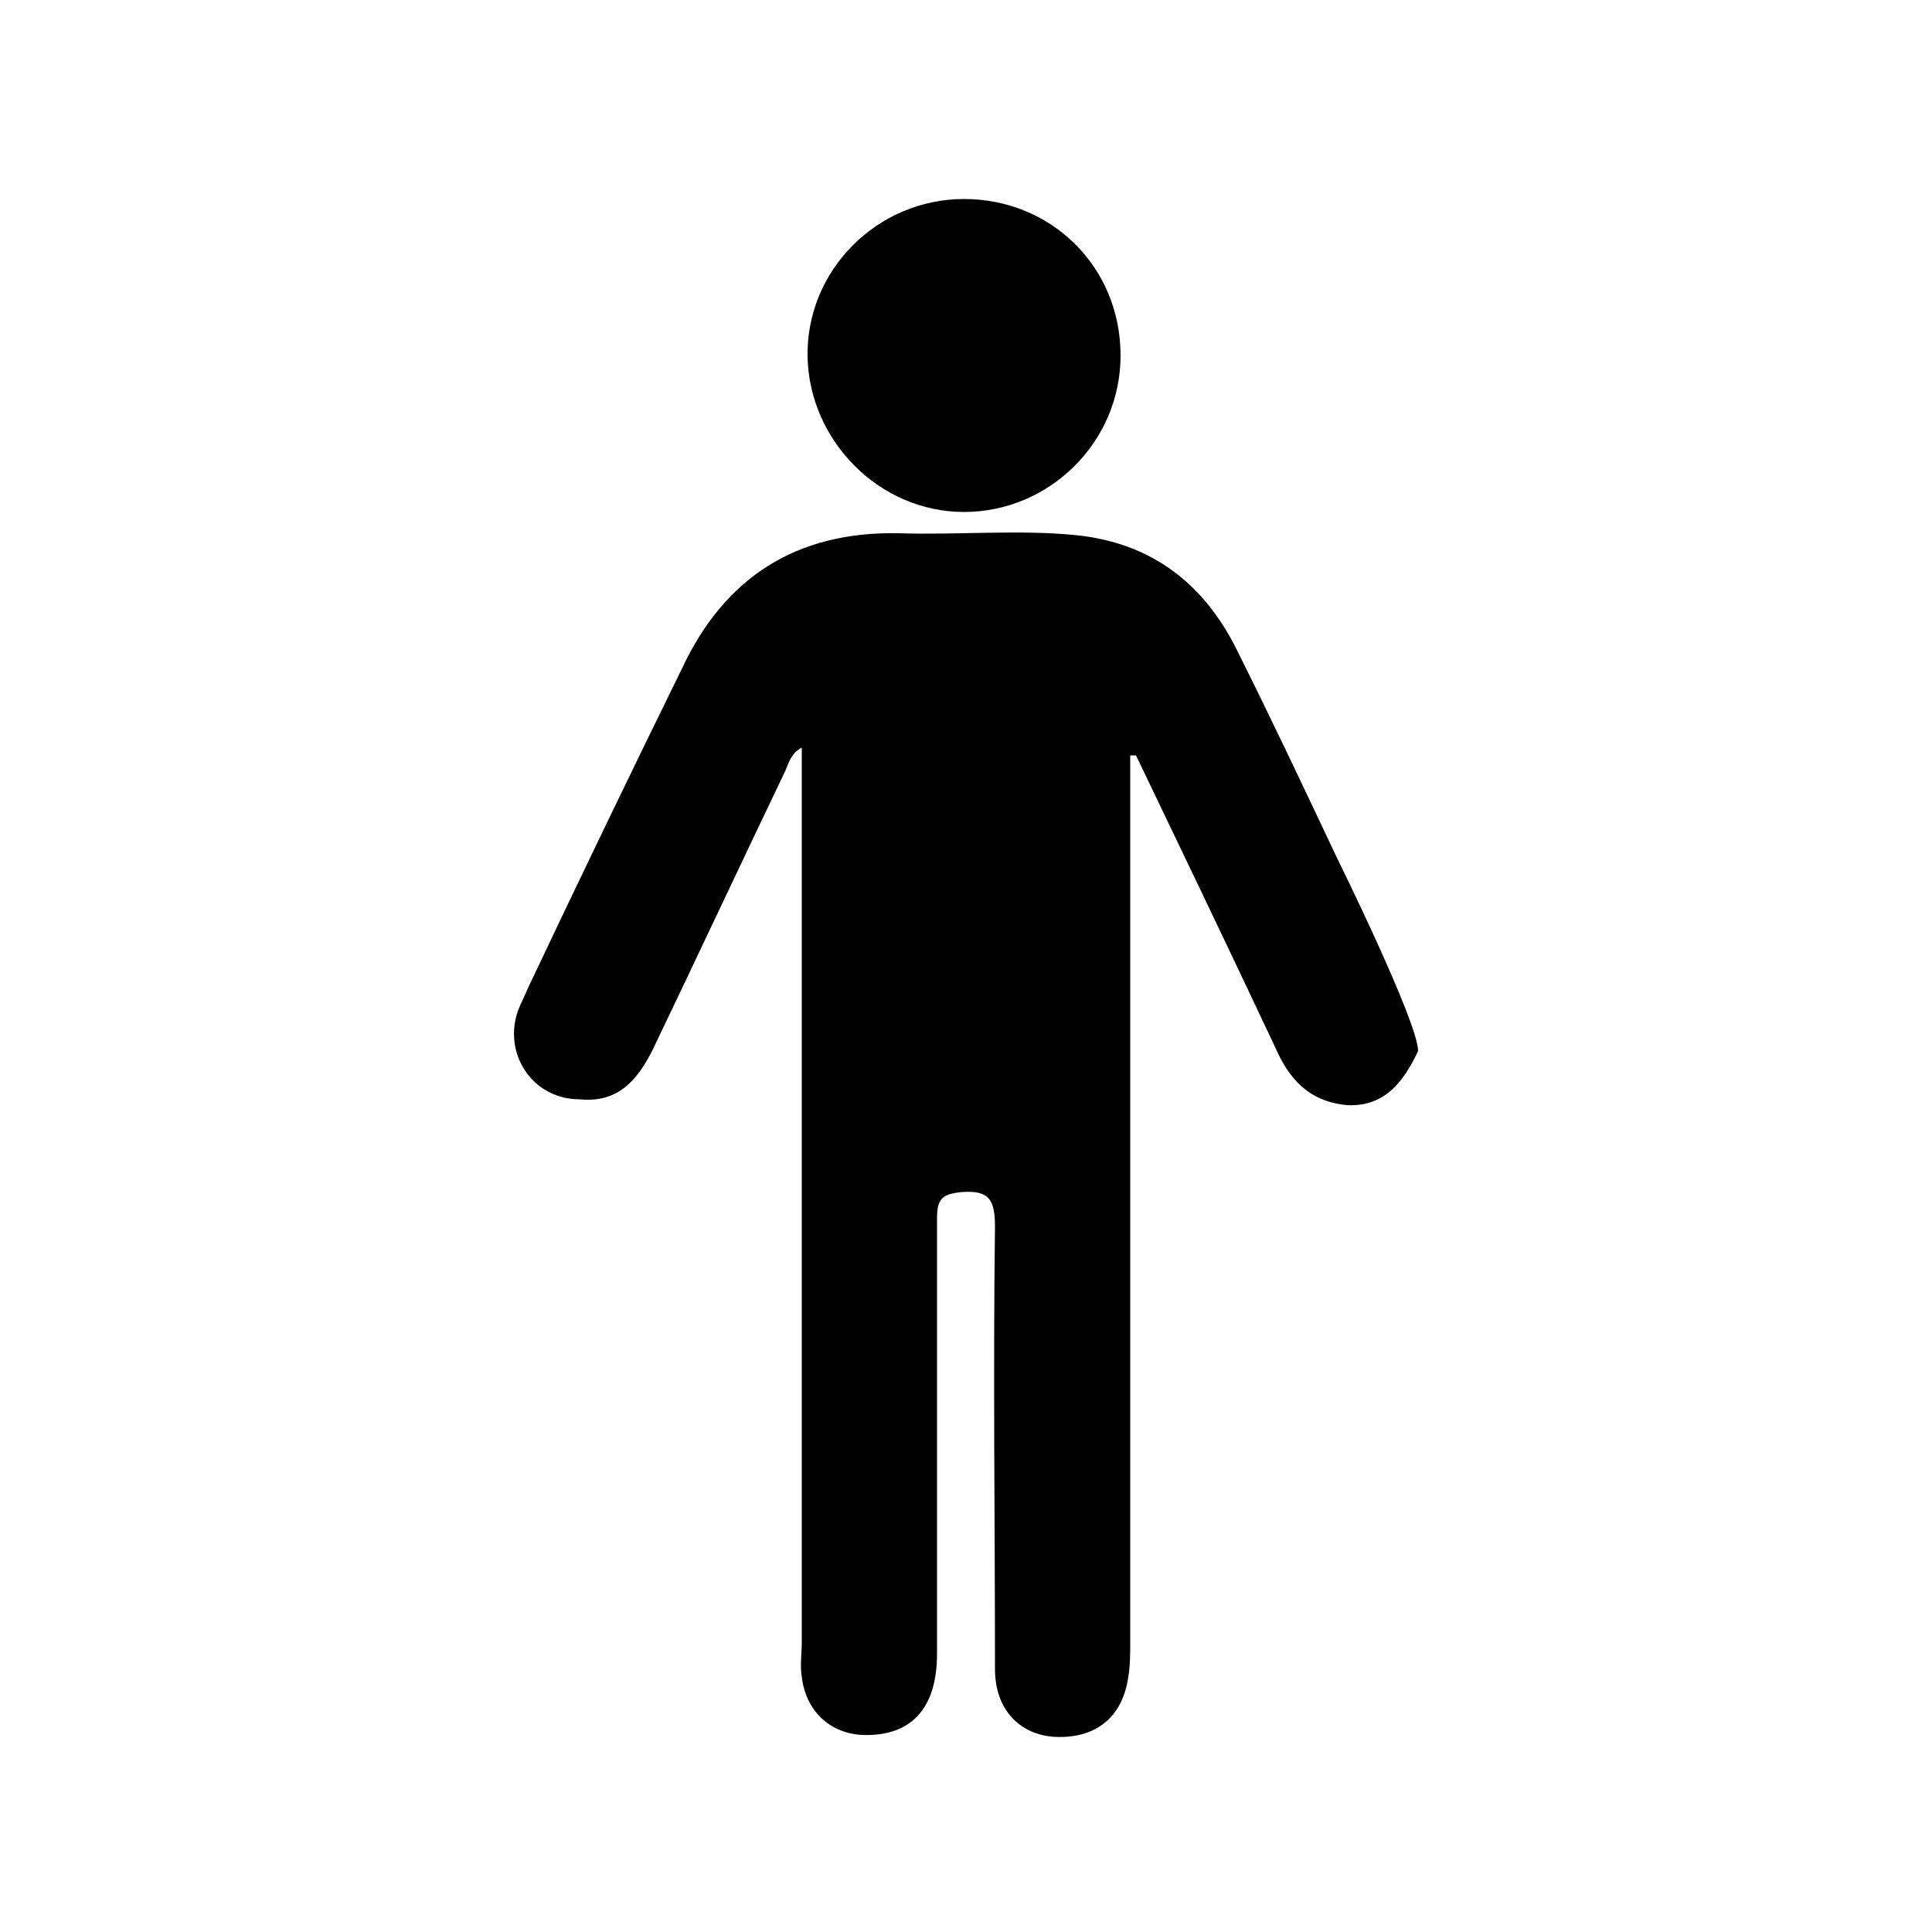 <?xml version="1.0" encoding="utf-8"?>
<!-- Generator: Adobe Illustrator 24.1.1, SVG Export Plug-In . SVG Version: 6.00 Build 0)  -->
<svg version="1.1" id="Layer_1" xmlns="http://www.w3.org/2000/svg" xmlns:xlink="http://www.w3.org/1999/xlink" x="0px" y="0px"
	 viewBox="0 0 100 100" style="enable-background:new 0 0 100 100;" xml:space="preserve">
<style type="text/css">
	.st0{fill:#010101;}
</style>
<g>
	<path class="st0" d="M73.4,54.4c-0.8,1.7-1.8,2.9-3.7,2.8c-2-0.2-3-1.4-3.7-3c-2.4-5.1-4.8-10.1-7.2-15.1c-0.1,0-0.2,0-0.3,0
		c0,0.6,0,1.2,0,1.8c0,14.7,0,29.4,0,44.1c0,0.6,0,1.2-0.1,1.8c-0.3,2.1-1.7,3.2-3.8,3.1c-1.8-0.1-3.1-1.4-3.1-3.5
		c0-7.6-0.1-15.2,0-22.9c0-1.4-0.3-1.9-1.7-1.8c-1.1,0.1-1.3,0.4-1.3,1.4c0,7.5,0,15,0,22.5c0,2.9-1.4,4.3-3.9,4.2
		c-1.7-0.1-2.9-1.3-3.1-3c-0.1-0.6,0-1.2,0-1.8c0-14.9,0-29.7,0-44.6c0-0.5,0-1.1,0-1.7c-0.6,0.3-0.7,0.9-0.9,1.3
		c-2.3,4.8-4.5,9.5-6.8,14.3C33,55.9,32,57.1,30,56.9c-2.3,0-3.8-2.1-3.3-4.2c0.1-0.5,0.4-1,0.6-1.5c2.6-5.5,5.3-11.1,8-16.6
		c2.2-4.7,5.9-7.1,11.2-7c3.1,0.1,6.2-0.2,9.2,0.1c3.9,0.4,6.6,2.5,8.3,5.9c1.8,3.6,3.5,7.2,5.2,10.8C69.2,44.4,73.4,52.9,73.4,54.4
		z"/>
	<path class="st0" d="M49.9,10.3c4.5,0,8.1,3.5,8.1,8.1c0,4.5-3.7,8.1-8.1,8.1s-8-3.7-8.1-8C41.7,14,45.4,10.3,49.9,10.3z"/>
</g>
</svg>

